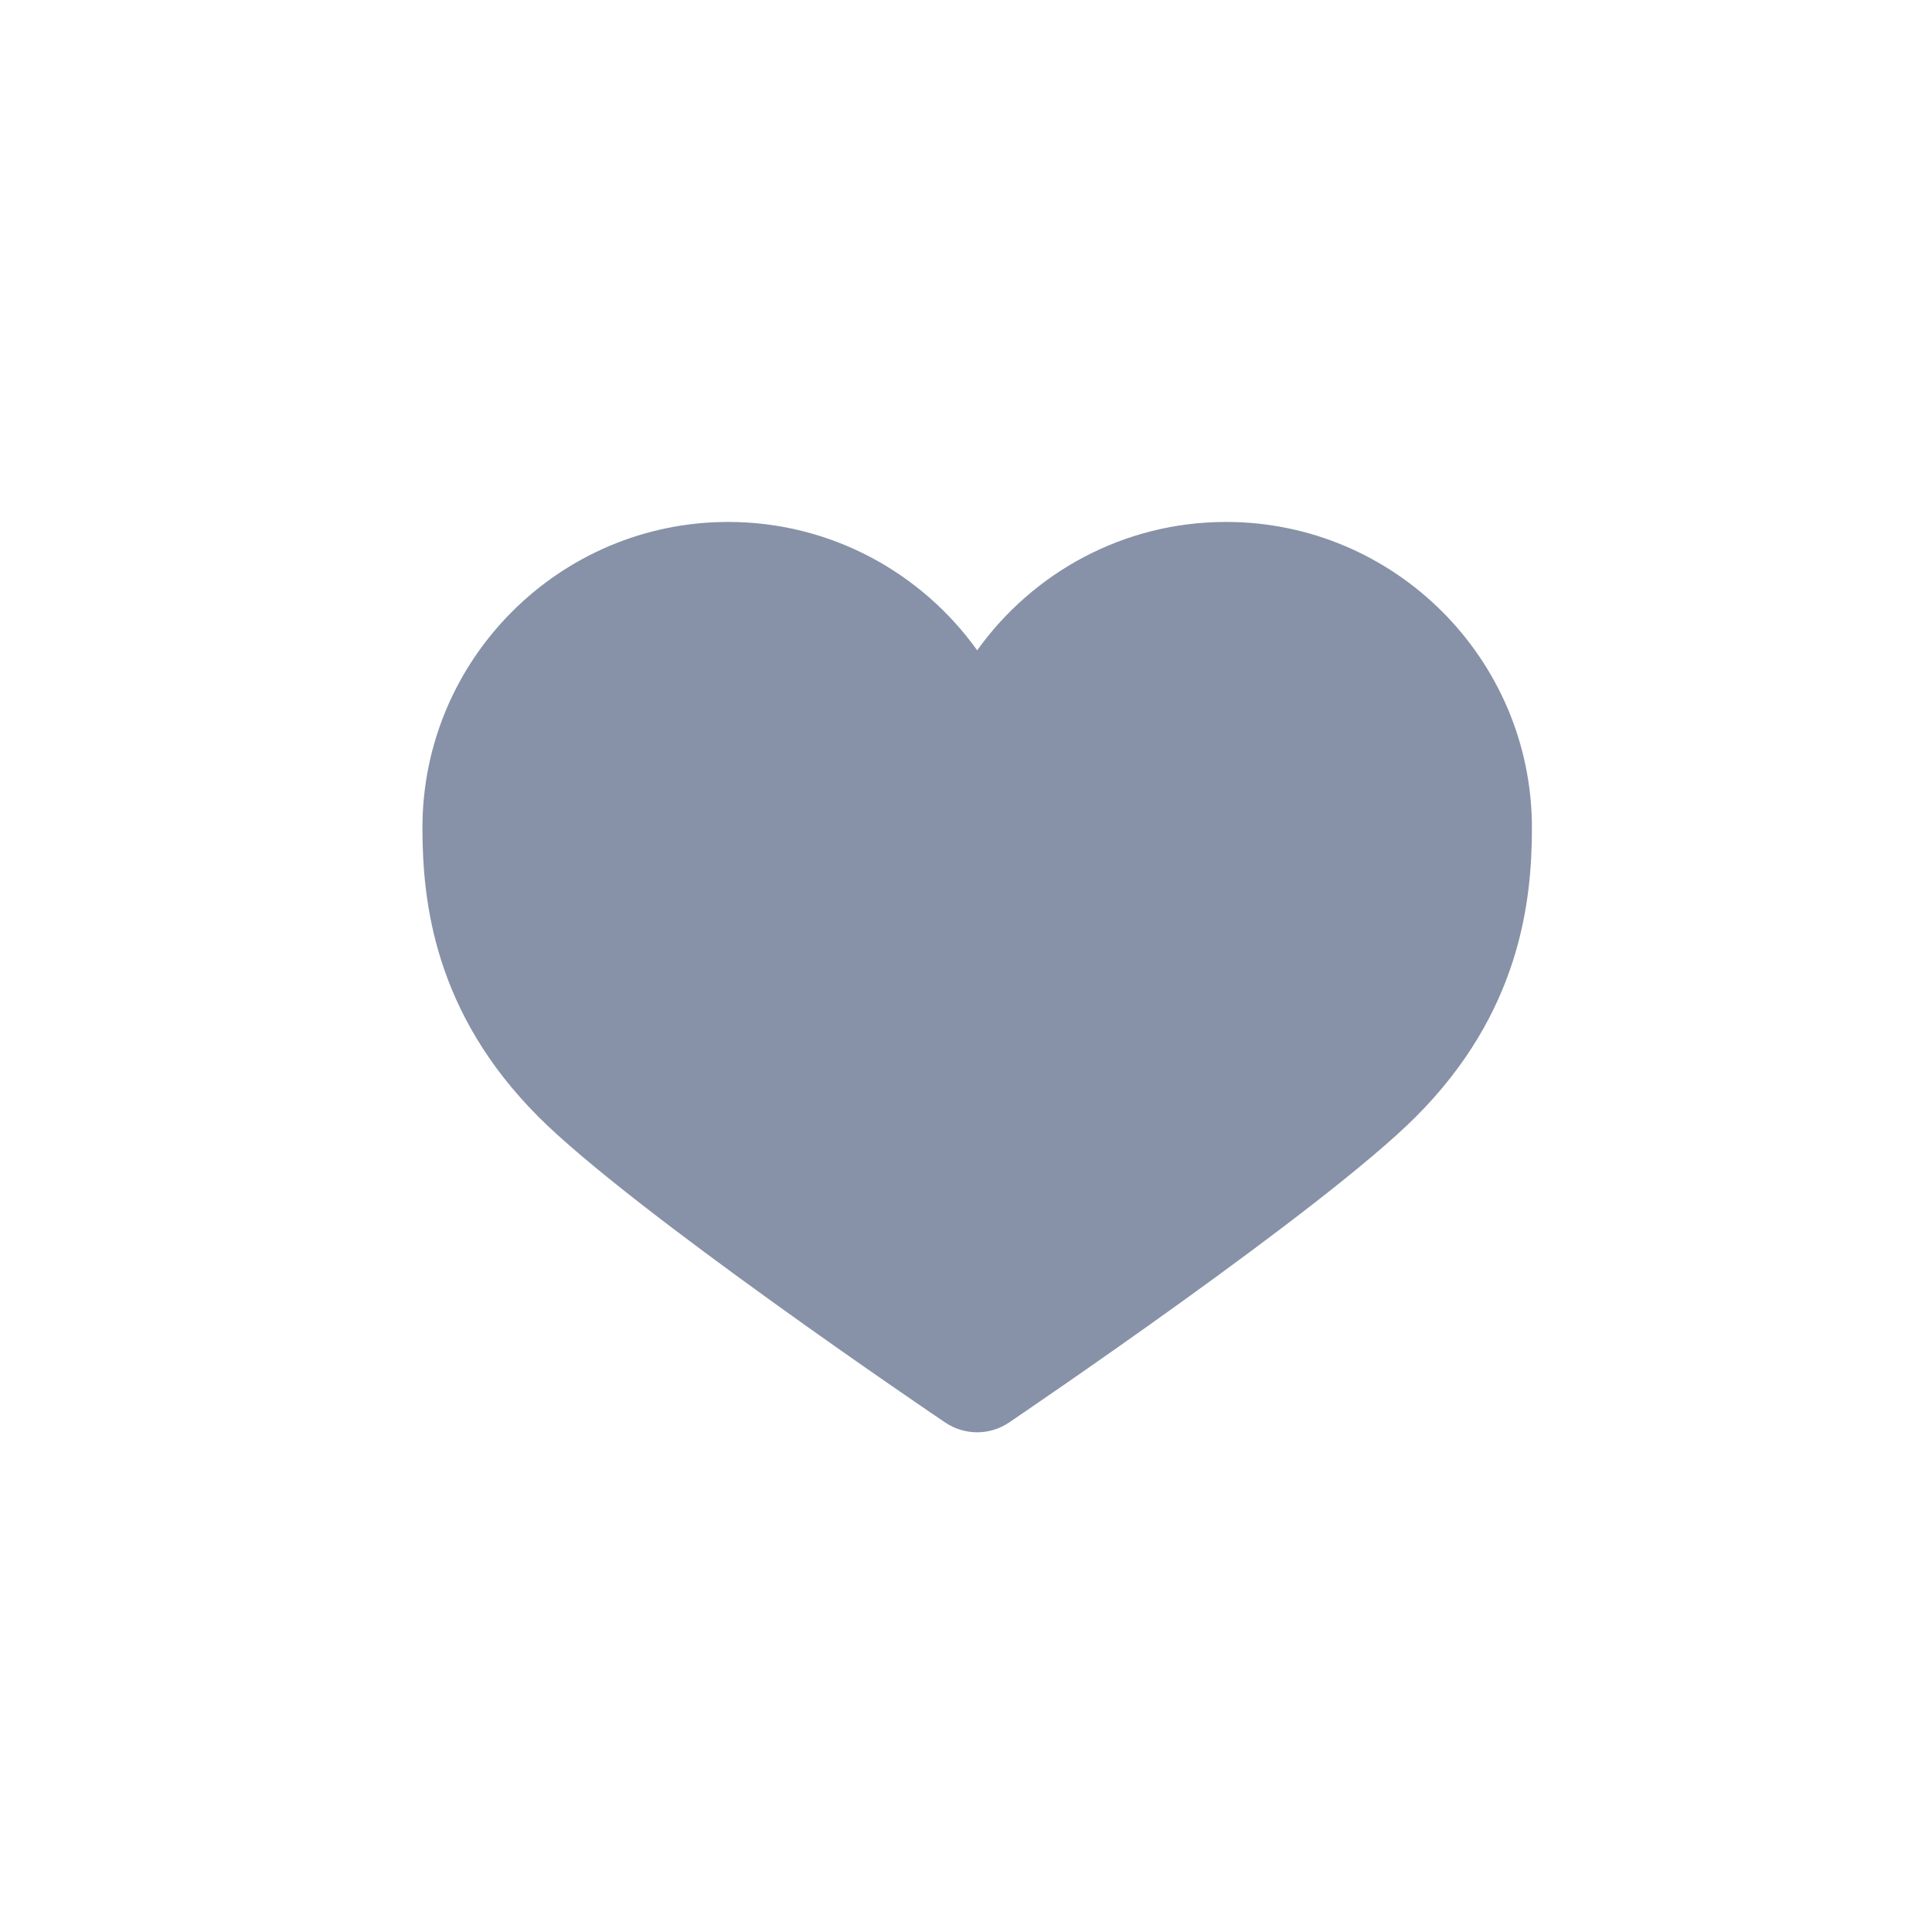 <?xml version="1.0" encoding="UTF-8" standalone="no"?>
<svg xmlns:dc="http://purl.org/dc/elements/1.1/" xmlns:cc="http://creativecommons.org/ns#" xmlns:rdf="http://www.w3.org/1999/02/22-rdf-syntax-ns#" xmlns:svg="http://www.w3.org/2000/svg" xmlns="http://www.w3.org/2000/svg" xmlns:xlink="http://www.w3.org/1999/xlink" xmlns:sodipodi="http://sodipodi.sourceforge.net/DTD/sodipodi-0.dtd" xmlns:inkscape="http://www.inkscape.org/namespaces/inkscape" viewBox="0 0 512 512" height="512" width="512" version="1.1" id="svg2" inkscape:version="0.91 r" sodipodi:docname="gnome-fs-bookmark.svg">
<sodipodi:namedview pagecolor="#ffffff" bordercolor="#6F778A" borderopacity="1" objecttolerance="10" gridtolerance="10" guidetolerance="10" inkscape:pageopacity="0" inkscape:pageshadow="2" inkscape:window-width="640" inkscape:window-height="480" id="namedview22" showgrid="false" inkscape:zoom="0.4609375" inkscape:cx="218.0339" inkscape:cy="256" inkscape:window-x="0" inkscape:window-y="0" inkscape:window-maximized="0" inkscape:current-layer="svg2" />
<defs id="defs4">
<linearGradient gradientTransform="translate(2.96,2.95)" gradientUnits="userSpaceOnUse" xlink:href="#0-0-9" id="linearGradient6070-9" y2="471.66" x2="0" y1="33.753" />
<linearGradient gradientUnits="userSpaceOnUse" id="0-0-9" y2="471.66" x2="0" y1="33.753">
<stop id="stop7-4-3" stop-color="#6a6a6a" />
<stop offset="0.47" id="stop9-4-4" />
<stop offset="0.494" id="stop11-2-5" stop-color="#ffffff" />
<stop offset="0.901" id="stop13-9-7" stop-color="#ffffff" />
<stop offset="0.955" id="stop15-8-4" />
<stop offset="1" id="stop17-4-7" />
</linearGradient>
</defs>
<path id="path1021" d="m 192.98,138.32 c -44.691,0 -81.03,36.37 -81.03,81.06 0,19.677 3.181,49.02 30.789,76.63 24.698,24.743 104.35,78.69 107.75,80.969 2.563,1.734 5.534,2.593 8.474,2.593 2.94,0 5.88,-0.859 8.444,-2.593 3.362,-2.277 83,-56.23 107.75,-80.969 27.608,-27.608 30.819,-56.949 30.819,-76.63 0,-44.691 -36.37,-81.06 -81.06,-81.06 -27.17,0 -51.22,13.434 -65.951,34.02 -14.731,-20.581 -38.811,-34.02 -65.981,-34.02" fill="#8792A8" />
</svg>
